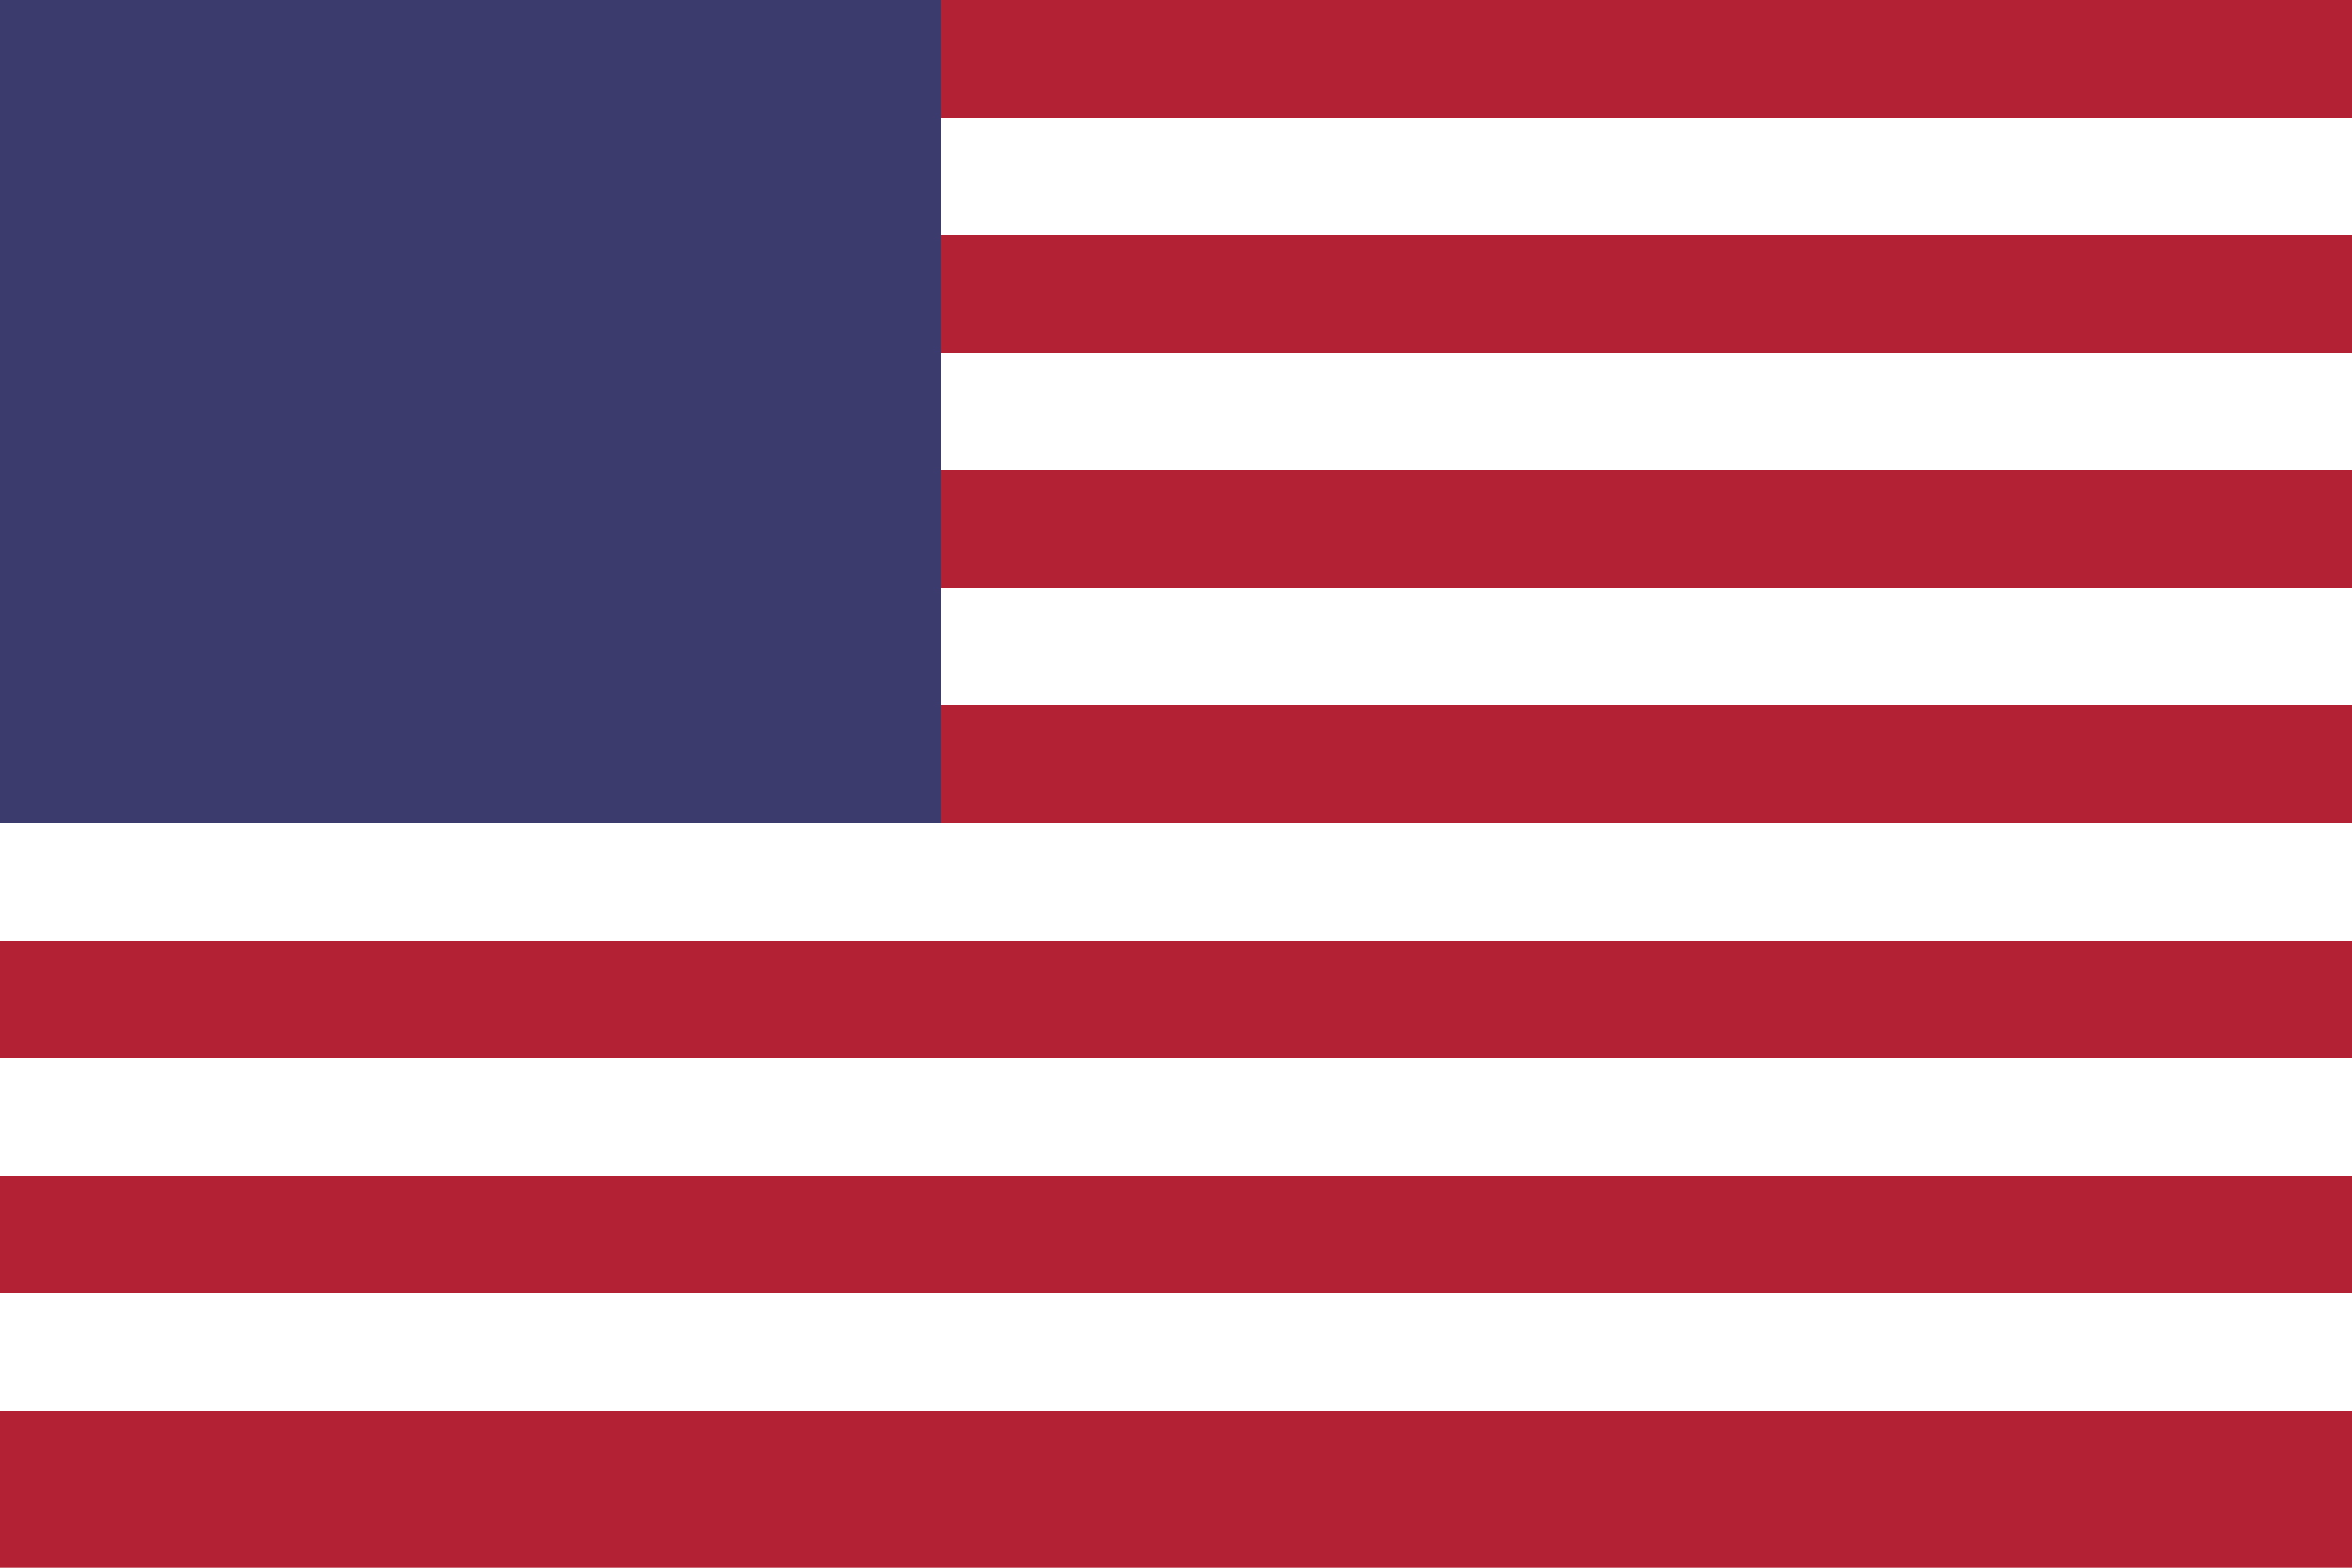 <svg xmlns="http://www.w3.org/2000/svg" viewBox="0 0 30 20">
  <rect fill="#B22234" width="30" height="20"/>
  <rect fill="#FFFFFF" y="1.5" width="30" height="1.5"/>
  <rect fill="#FFFFFF" y="4.5" width="30" height="1.5"/>
  <rect fill="#FFFFFF" y="7.5" width="30" height="1.5"/>
  <rect fill="#FFFFFF" y="10.5" width="30" height="1.5"/>
  <rect fill="#FFFFFF" y="13.5" width="30" height="1.5"/>
  <rect fill="#FFFFFF" y="16.5" width="30" height="1.5"/>
  <rect fill="#3C3B6E" width="12" height="10.5"/>
</svg>
